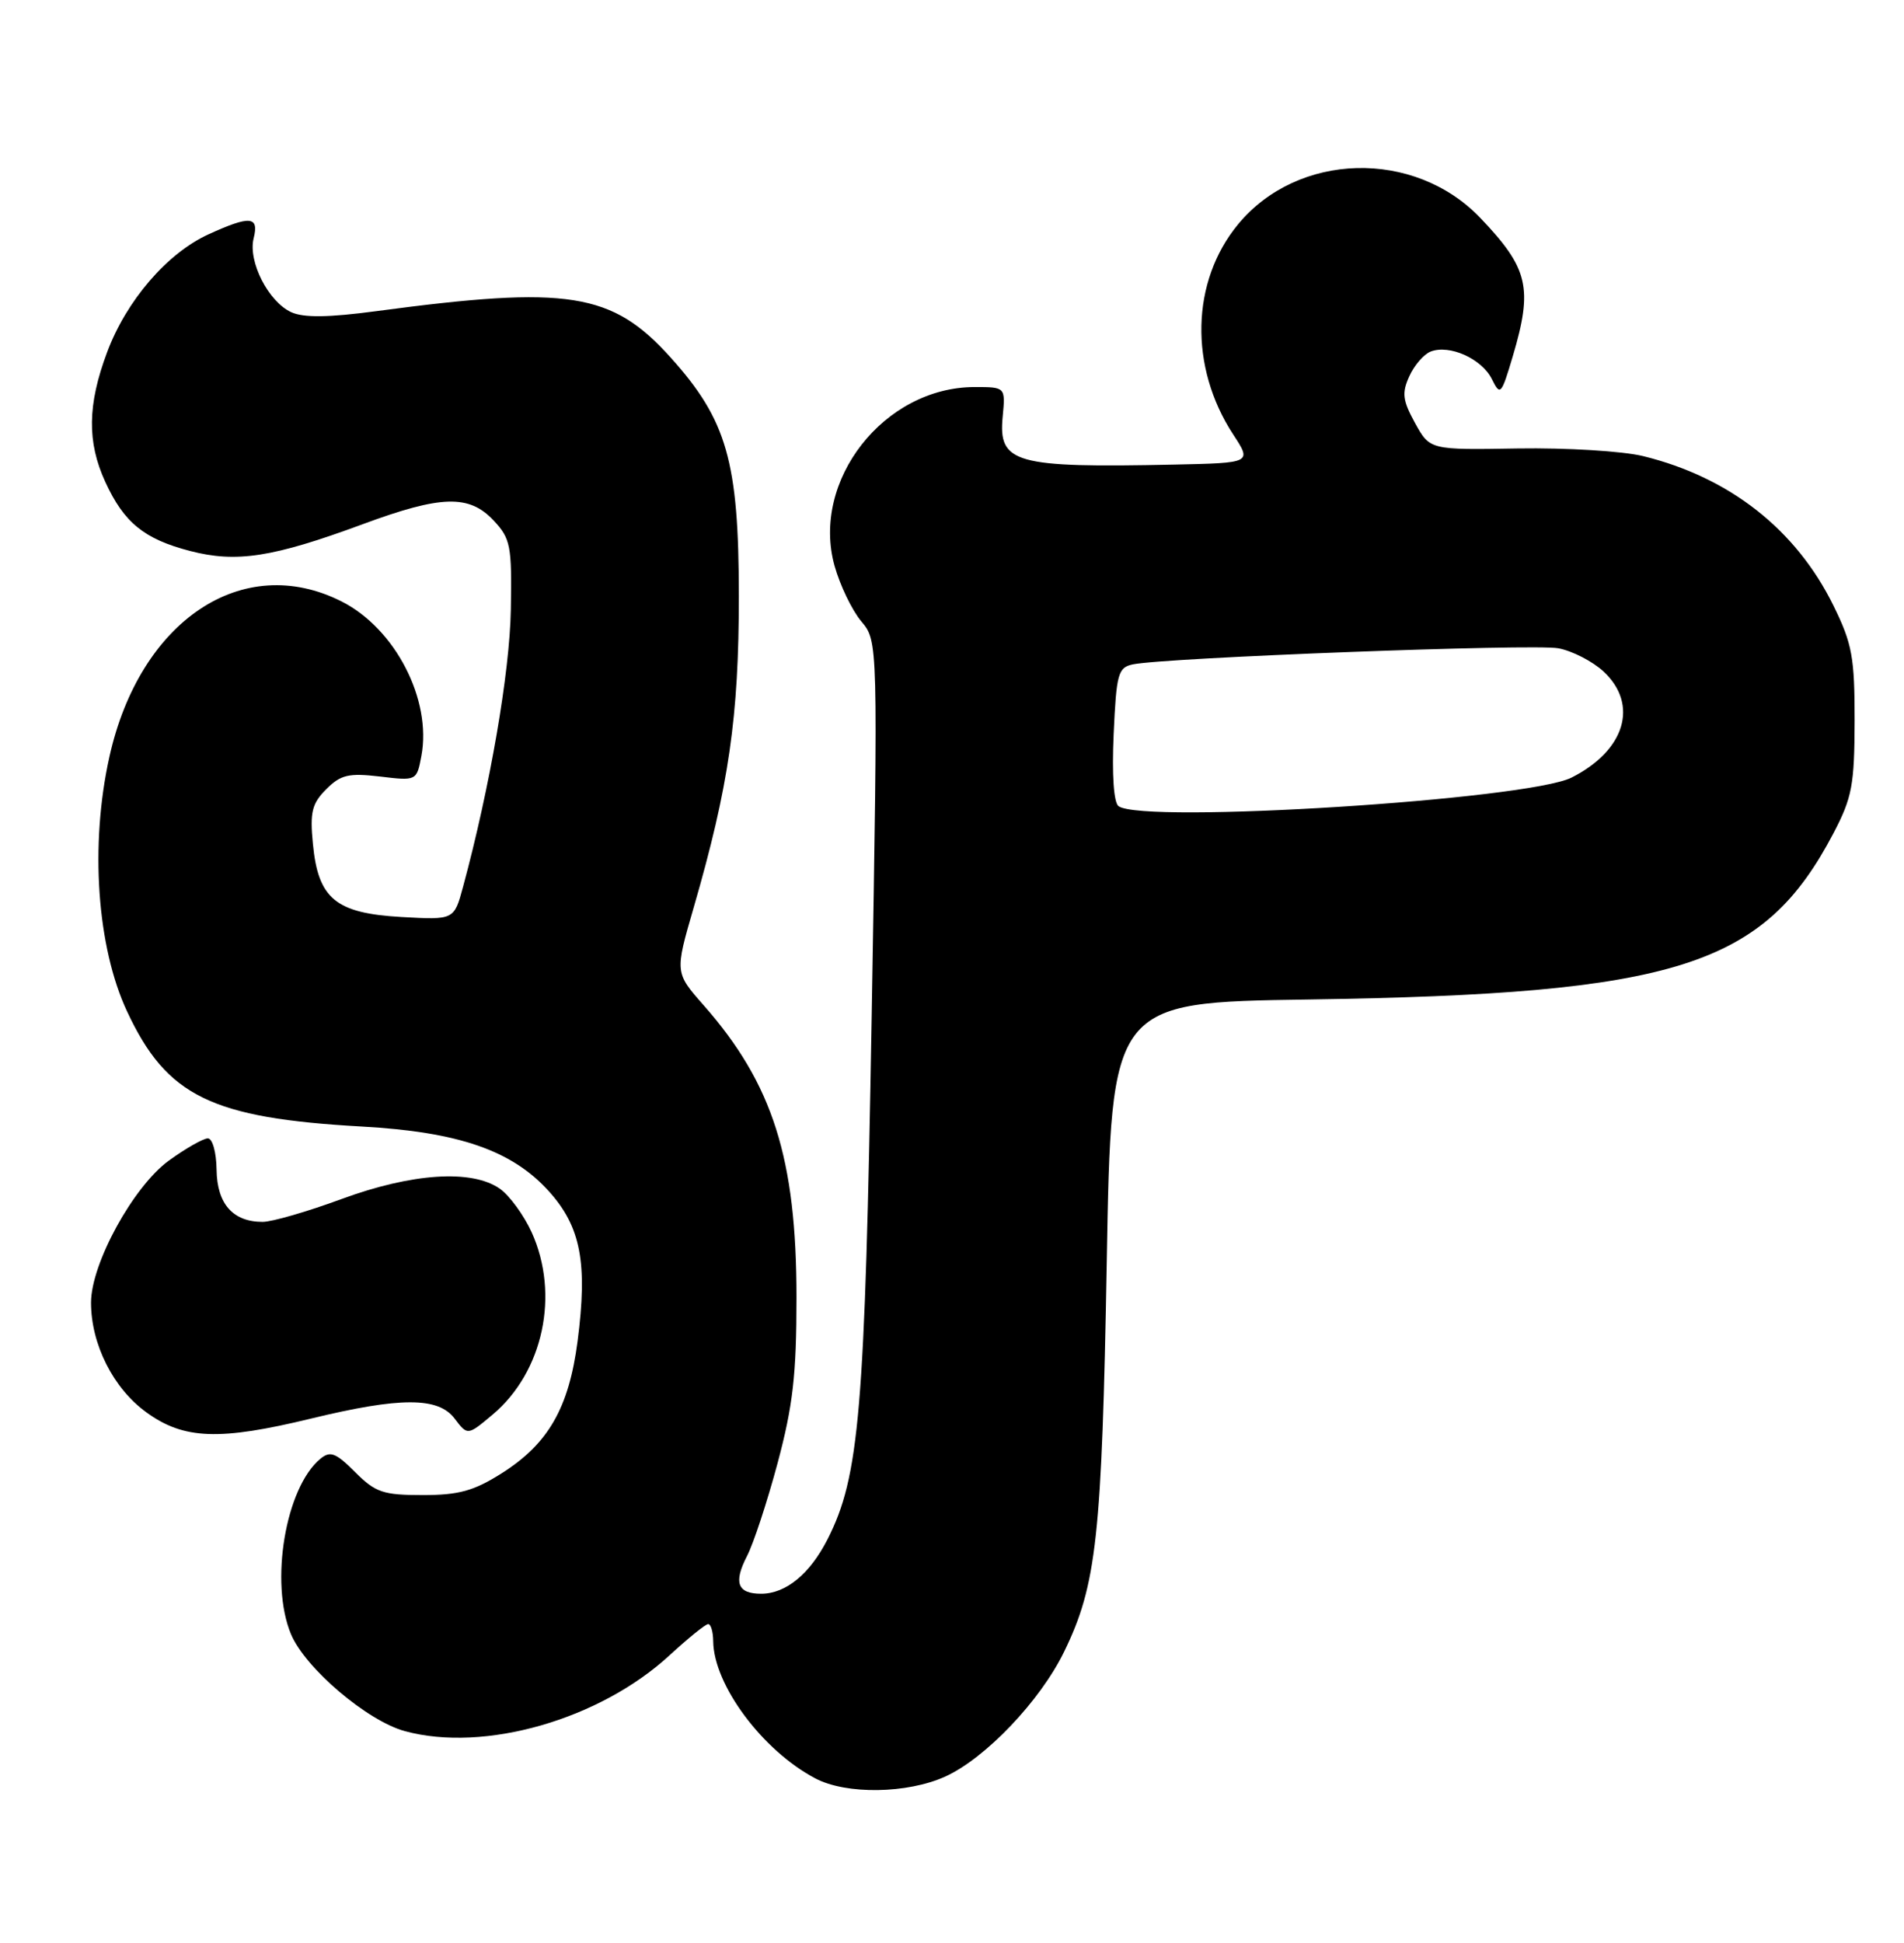 <?xml version="1.0" encoding="UTF-8" standalone="no"?>
<!DOCTYPE svg PUBLIC "-//W3C//DTD SVG 1.1//EN" "http://www.w3.org/Graphics/SVG/1.1/DTD/svg11.dtd" >
<svg xmlns="http://www.w3.org/2000/svg" xmlns:xlink="http://www.w3.org/1999/xlink" version="1.1" viewBox="0 0 251 256">
 <g >
 <path fill="currentColor"
d=" M 124.61 234.09 C 129.93 231.67 137.14 224.10 140.29 217.62 C 144.57 208.83 145.26 202.52 145.90 166.29 C 146.50 132.08 146.50 132.08 172.50 131.70 C 221.06 130.97 232.49 127.35 241.70 109.79 C 244.16 105.10 244.47 103.43 244.49 95.00 C 244.50 86.62 244.17 84.83 241.72 79.84 C 236.78 69.78 228.02 62.90 216.61 60.10 C 213.91 59.44 206.49 58.99 200.11 59.09 C 188.50 59.29 188.50 59.29 186.54 55.74 C 184.90 52.76 184.78 51.78 185.79 49.57 C 186.44 48.13 187.71 46.66 188.61 46.32 C 191.09 45.37 195.32 47.26 196.65 49.92 C 197.78 52.19 197.90 52.07 199.42 46.97 C 202.10 37.93 201.50 35.37 195.15 28.72 C 186.44 19.61 171.08 20.02 163.21 29.56 C 157.00 37.09 156.75 48.35 162.57 57.25 C 165.03 61.00 165.03 61.00 154.76 61.22 C 133.78 61.66 131.59 61.05 132.18 54.91 C 132.55 51.00 132.55 51.00 128.49 51.00 C 116.55 51.00 106.88 63.34 110.02 74.57 C 110.74 77.13 112.32 80.42 113.54 81.87 C 115.75 84.50 115.75 84.50 114.91 134.00 C 114.02 186.11 113.30 194.56 109.08 202.85 C 106.75 207.41 103.59 210.00 100.34 210.00 C 97.22 210.00 96.67 208.54 98.47 205.05 C 99.33 203.40 101.14 197.88 102.51 192.78 C 104.53 185.23 105.00 181.16 105.00 170.96 C 105.00 152.66 101.88 142.82 92.77 132.47 C 88.96 128.15 88.96 128.15 91.45 119.57 C 96.08 103.61 97.41 94.43 97.40 78.50 C 97.39 60.81 95.83 55.36 88.42 47.12 C 80.68 38.52 74.96 37.61 49.60 41.00 C 43.31 41.84 40.03 41.88 38.40 41.14 C 35.38 39.76 32.67 34.45 33.44 31.39 C 34.17 28.48 32.98 28.37 27.50 30.87 C 22.05 33.35 16.67 39.59 14.12 46.41 C 11.53 53.33 11.46 58.23 13.88 63.50 C 16.35 68.87 19.00 71.03 25.06 72.60 C 31.17 74.19 35.96 73.45 47.82 69.07 C 58.18 65.24 61.85 65.14 65.08 68.59 C 67.31 70.97 67.49 71.91 67.34 80.34 C 67.20 88.60 64.59 103.74 61.04 116.86 C 59.86 121.22 59.86 121.22 52.93 120.83 C 44.25 120.34 41.94 118.43 41.25 111.20 C 40.84 107.01 41.12 105.88 43.01 103.99 C 44.92 102.08 45.96 101.84 50.09 102.32 C 54.92 102.90 54.93 102.89 55.55 99.61 C 56.94 92.19 52.10 82.82 45.03 79.25 C 32.00 72.67 18.42 81.75 14.42 99.73 C 11.84 111.33 12.77 124.78 16.76 133.29 C 21.98 144.45 27.86 147.33 47.72 148.44 C 60.45 149.15 67.49 151.58 72.35 156.96 C 76.57 161.64 77.48 166.40 76.14 176.73 C 74.99 185.52 72.29 190.23 66.15 194.12 C 62.47 196.45 60.49 197.00 55.73 197.00 C 50.51 197.00 49.50 196.66 46.81 193.97 C 44.26 191.42 43.54 191.14 42.23 192.22 C 37.63 196.03 35.53 208.55 38.36 215.33 C 40.24 219.81 48.41 226.76 53.39 228.11 C 63.87 230.95 79.08 226.58 88.29 218.09 C 90.73 215.84 93.01 214.00 93.36 214.00 C 93.71 214.00 94.01 215.01 94.02 216.25 C 94.08 222.02 100.53 230.68 107.50 234.34 C 111.57 236.48 119.60 236.36 124.61 234.09 Z  M 41.00 186.92 C 52.78 184.06 57.79 184.06 59.94 186.93 C 61.64 189.17 61.64 189.17 64.96 186.38 C 71.62 180.77 73.80 170.57 70.09 162.38 C 69.06 160.12 67.17 157.53 65.89 156.63 C 62.20 154.05 54.31 154.57 45.00 158.00 C 40.52 159.65 35.86 161.00 34.62 161.00 C 30.70 161.00 28.61 158.63 28.55 154.12 C 28.52 151.83 28.01 150.00 27.40 150.00 C 26.80 150.00 24.49 151.31 22.27 152.92 C 17.58 156.32 12.00 166.49 12.00 171.64 C 12.00 177.13 14.93 182.94 19.30 186.10 C 24.23 189.68 28.93 189.85 41.00 186.92 Z  M 147.46 106.23 C 146.82 105.78 146.57 102.11 146.81 96.74 C 147.17 88.75 147.39 87.95 149.35 87.54 C 153.64 86.65 202.18 84.81 205.42 85.42 C 207.26 85.76 209.94 87.14 211.38 88.47 C 216.07 92.83 214.24 98.90 207.17 102.46 C 201.37 105.38 150.77 108.58 147.46 106.23 Z "/>
</g>
</svg>